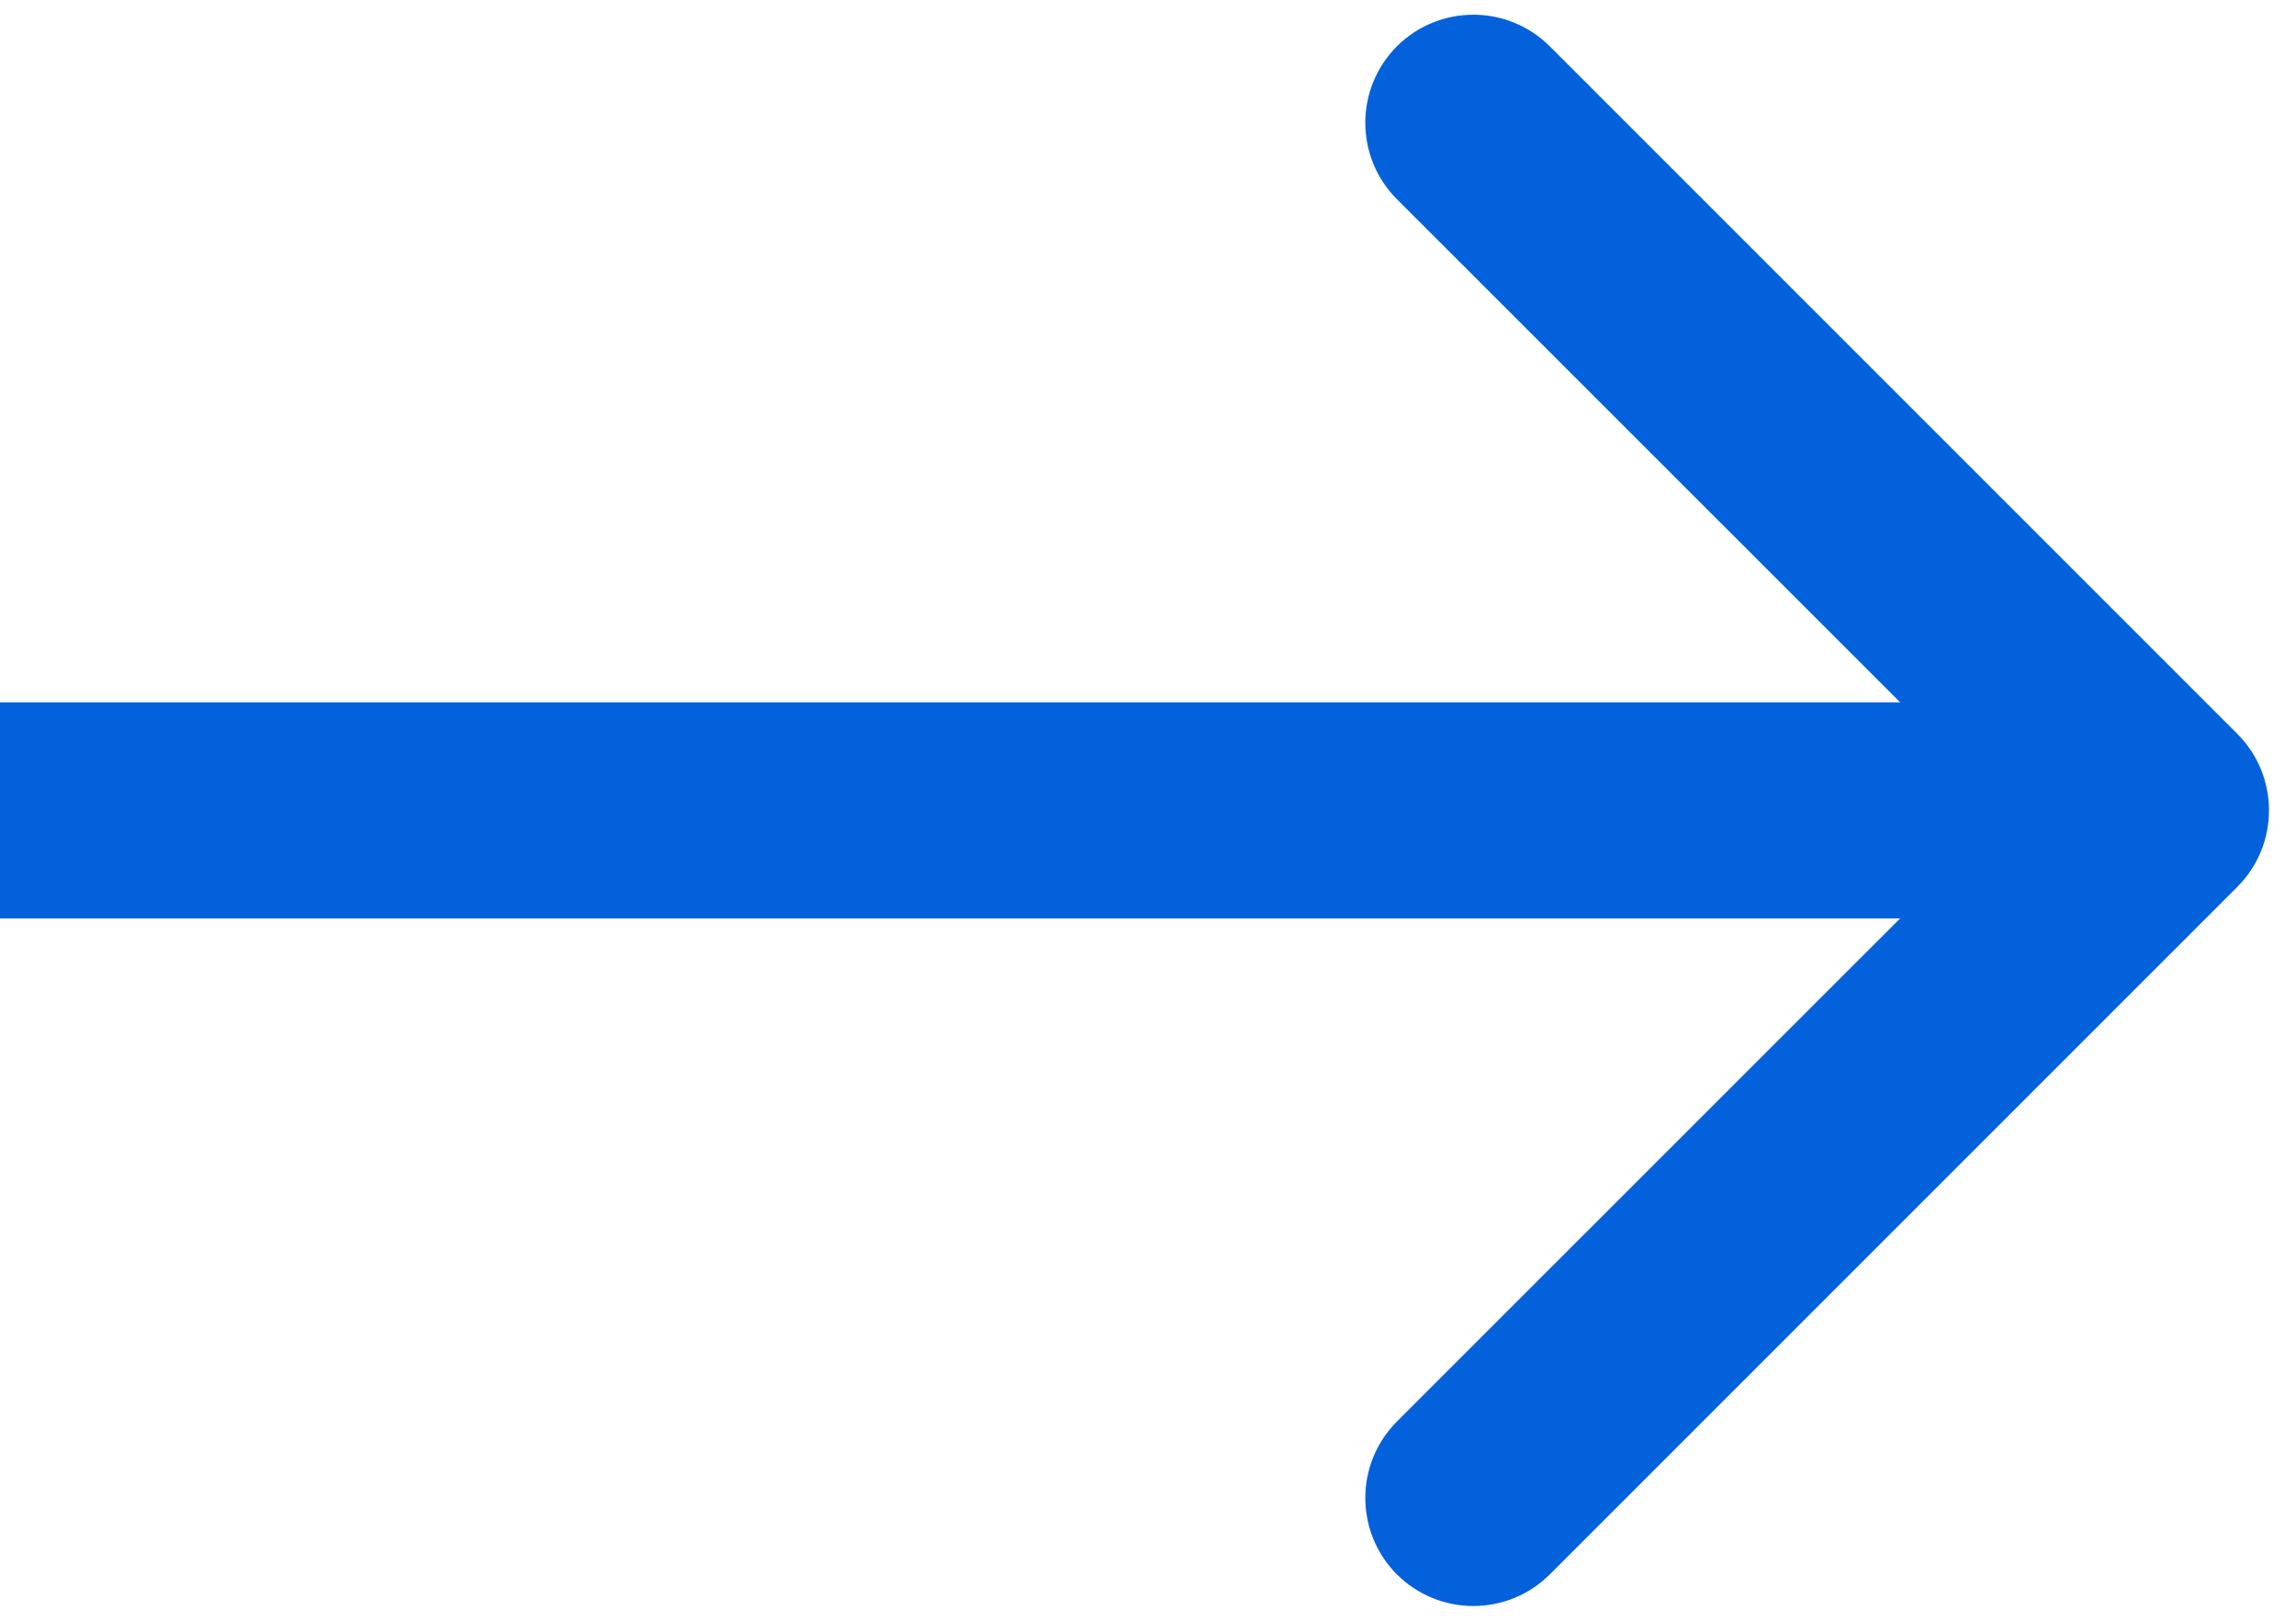 <svg width="17" height="12" viewBox="0 0 17 12" fill="none" xmlns="http://www.w3.org/2000/svg">
<path d="M16.566 6.566C16.878 6.253 16.878 5.747 16.566 5.434L11.475 0.343C11.162 0.031 10.656 0.031 10.343 0.343C10.031 0.656 10.031 1.162 10.343 1.475L14.869 6L10.343 10.525C10.031 10.838 10.031 11.344 10.343 11.657C10.656 11.969 11.162 11.969 11.475 11.657L16.566 6.566ZM0 6.8H16V5.2H0V6.8Z" fill="#0361DC"/>
</svg>
